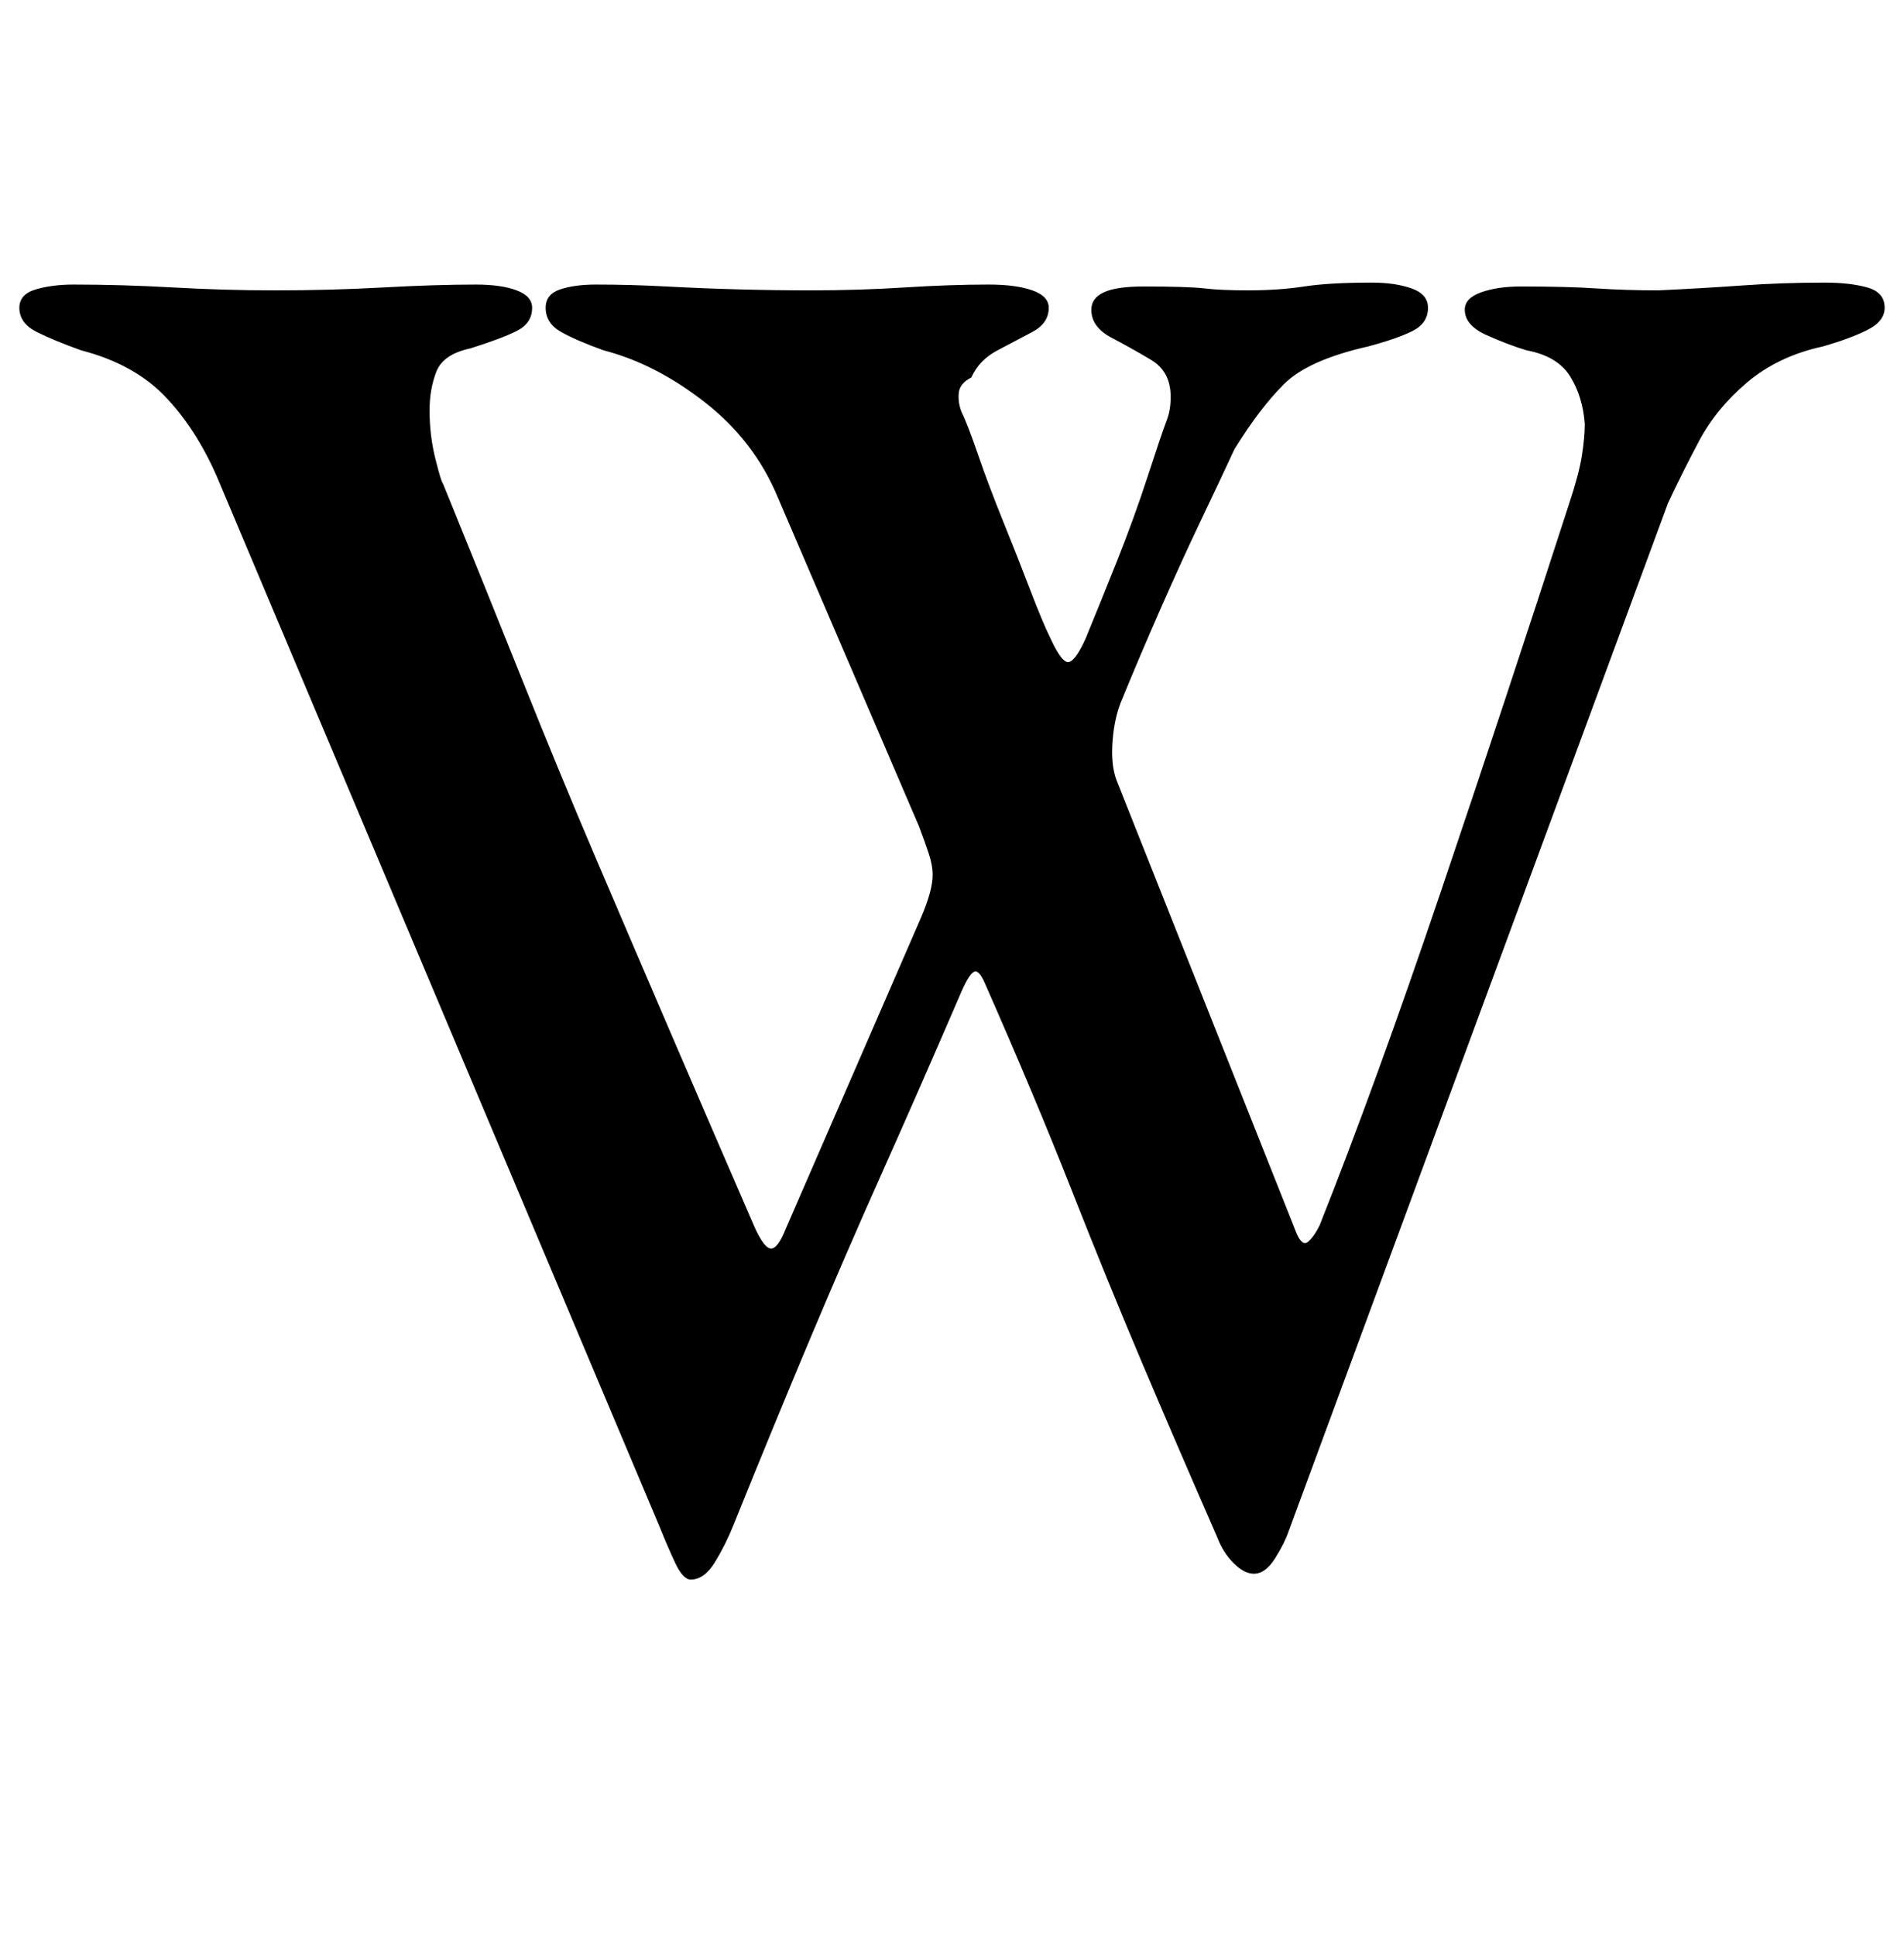 <?xml version="1.0" standalone="no"?>
<!DOCTYPE svg PUBLIC "-//W3C//DTD SVG 1.1//EN" "http://www.w3.org/Graphics/SVG/1.1/DTD/svg11.dtd" >
<svg xmlns="http://www.w3.org/2000/svg" xmlns:xlink="http://www.w3.org/1999/xlink" version="1.1" viewBox="-10 0 984 1000">
  <g transform="matrix(1 0 0 -1 0 800)">
   <path fill="currentColor"
d="M347 -16q-4 0 -8 8.5t-8 18.5l-229 543q-11 25 -27 41.5t-43 23.5q-14 5 -23 9.5t-9 12.5q0 7 8.5 9.5t19.5 2.5q25 0 51.5 -1.5t52.5 -1.5q29 0 56 1.5t48 1.5q13 0 21 -3t8 -9q0 -8 -8 -12t-24 -9q-14 -3 -17.5 -12t-3.5 -20q0 -13 3 -25t4 -13q22 -54 41 -101.5
t38 -92t39 -91t43 -99.5q5 -11 8.5 -11t7.5 10l70 161q3 7 4.5 12.5t1.5 9.5q0 5 -2 11t-5 14l-73 170q-12 29 -37.5 49t-52.5 27q-14 5 -22 9.5t-8 12.5q0 7 7.5 9.5t18.5 2.5q18 0 36.5 -1t37.5 -1.5t37 -0.5q25 0 48.5 1.5t43.5 1.5q14 0 22.5 -3t8.5 -9q0 -8 -8.5 -12.5
t-18 -9.5t-13.5 -14q-6 -3 -6.5 -8t1.5 -10q3 -6 8.5 -22t13 -34.5t14 -35.5t10.5 -25q6 -13 9.5 -12t8.5 12q7 17 16 39.5t16 44t10 29.5q2 5 2 12q0 13 -10 19t-20.5 11.5t-10.5 14.5q0 6 6.5 9t20.5 3q23 0 31.5 -1t22.5 -1q16 0 29 2t35 2q12 0 20.5 -3t8.5 -10
q0 -8 -8 -12t-23 -8q-31 -7 -43.5 -19.5t-25.5 -33.5q-6 -13 -16.5 -35t-21.5 -47t-20 -47q-4 -9 -5 -21.5t2 -20.5l93 -234q3 -7 6 -4.5t6 8.5q29 73 62.5 172t66.5 201q5 15 6.5 24.5t1.5 16.5q-1 14 -7.5 24.5t-22.5 13.5q-10 3 -21 8t-11 13q0 6 8.5 9t20.5 3
q24 0 39 -1t32 -1q22 1 43 2.5t43 1.5q13 0 22 -2.5t9 -10.5q0 -7 -9 -11.5t-23 -8.5q-23 -5 -39 -18.5t-25 -30.5t-16 -32l-196 -531q-2 -6 -7 -14t-11 -8q-5 0 -10.5 5.5t-8.5 13.5q-21 48 -39 90.5t-36.5 89.5t-44.5 106q-3 7 -5.5 6t-6.5 -10q-22 -51 -41 -93.5
t-37.5 -86.5t-39.5 -96q-4 -10 -9.5 -19t-12.5 -9z" />
  </g>

</svg>
